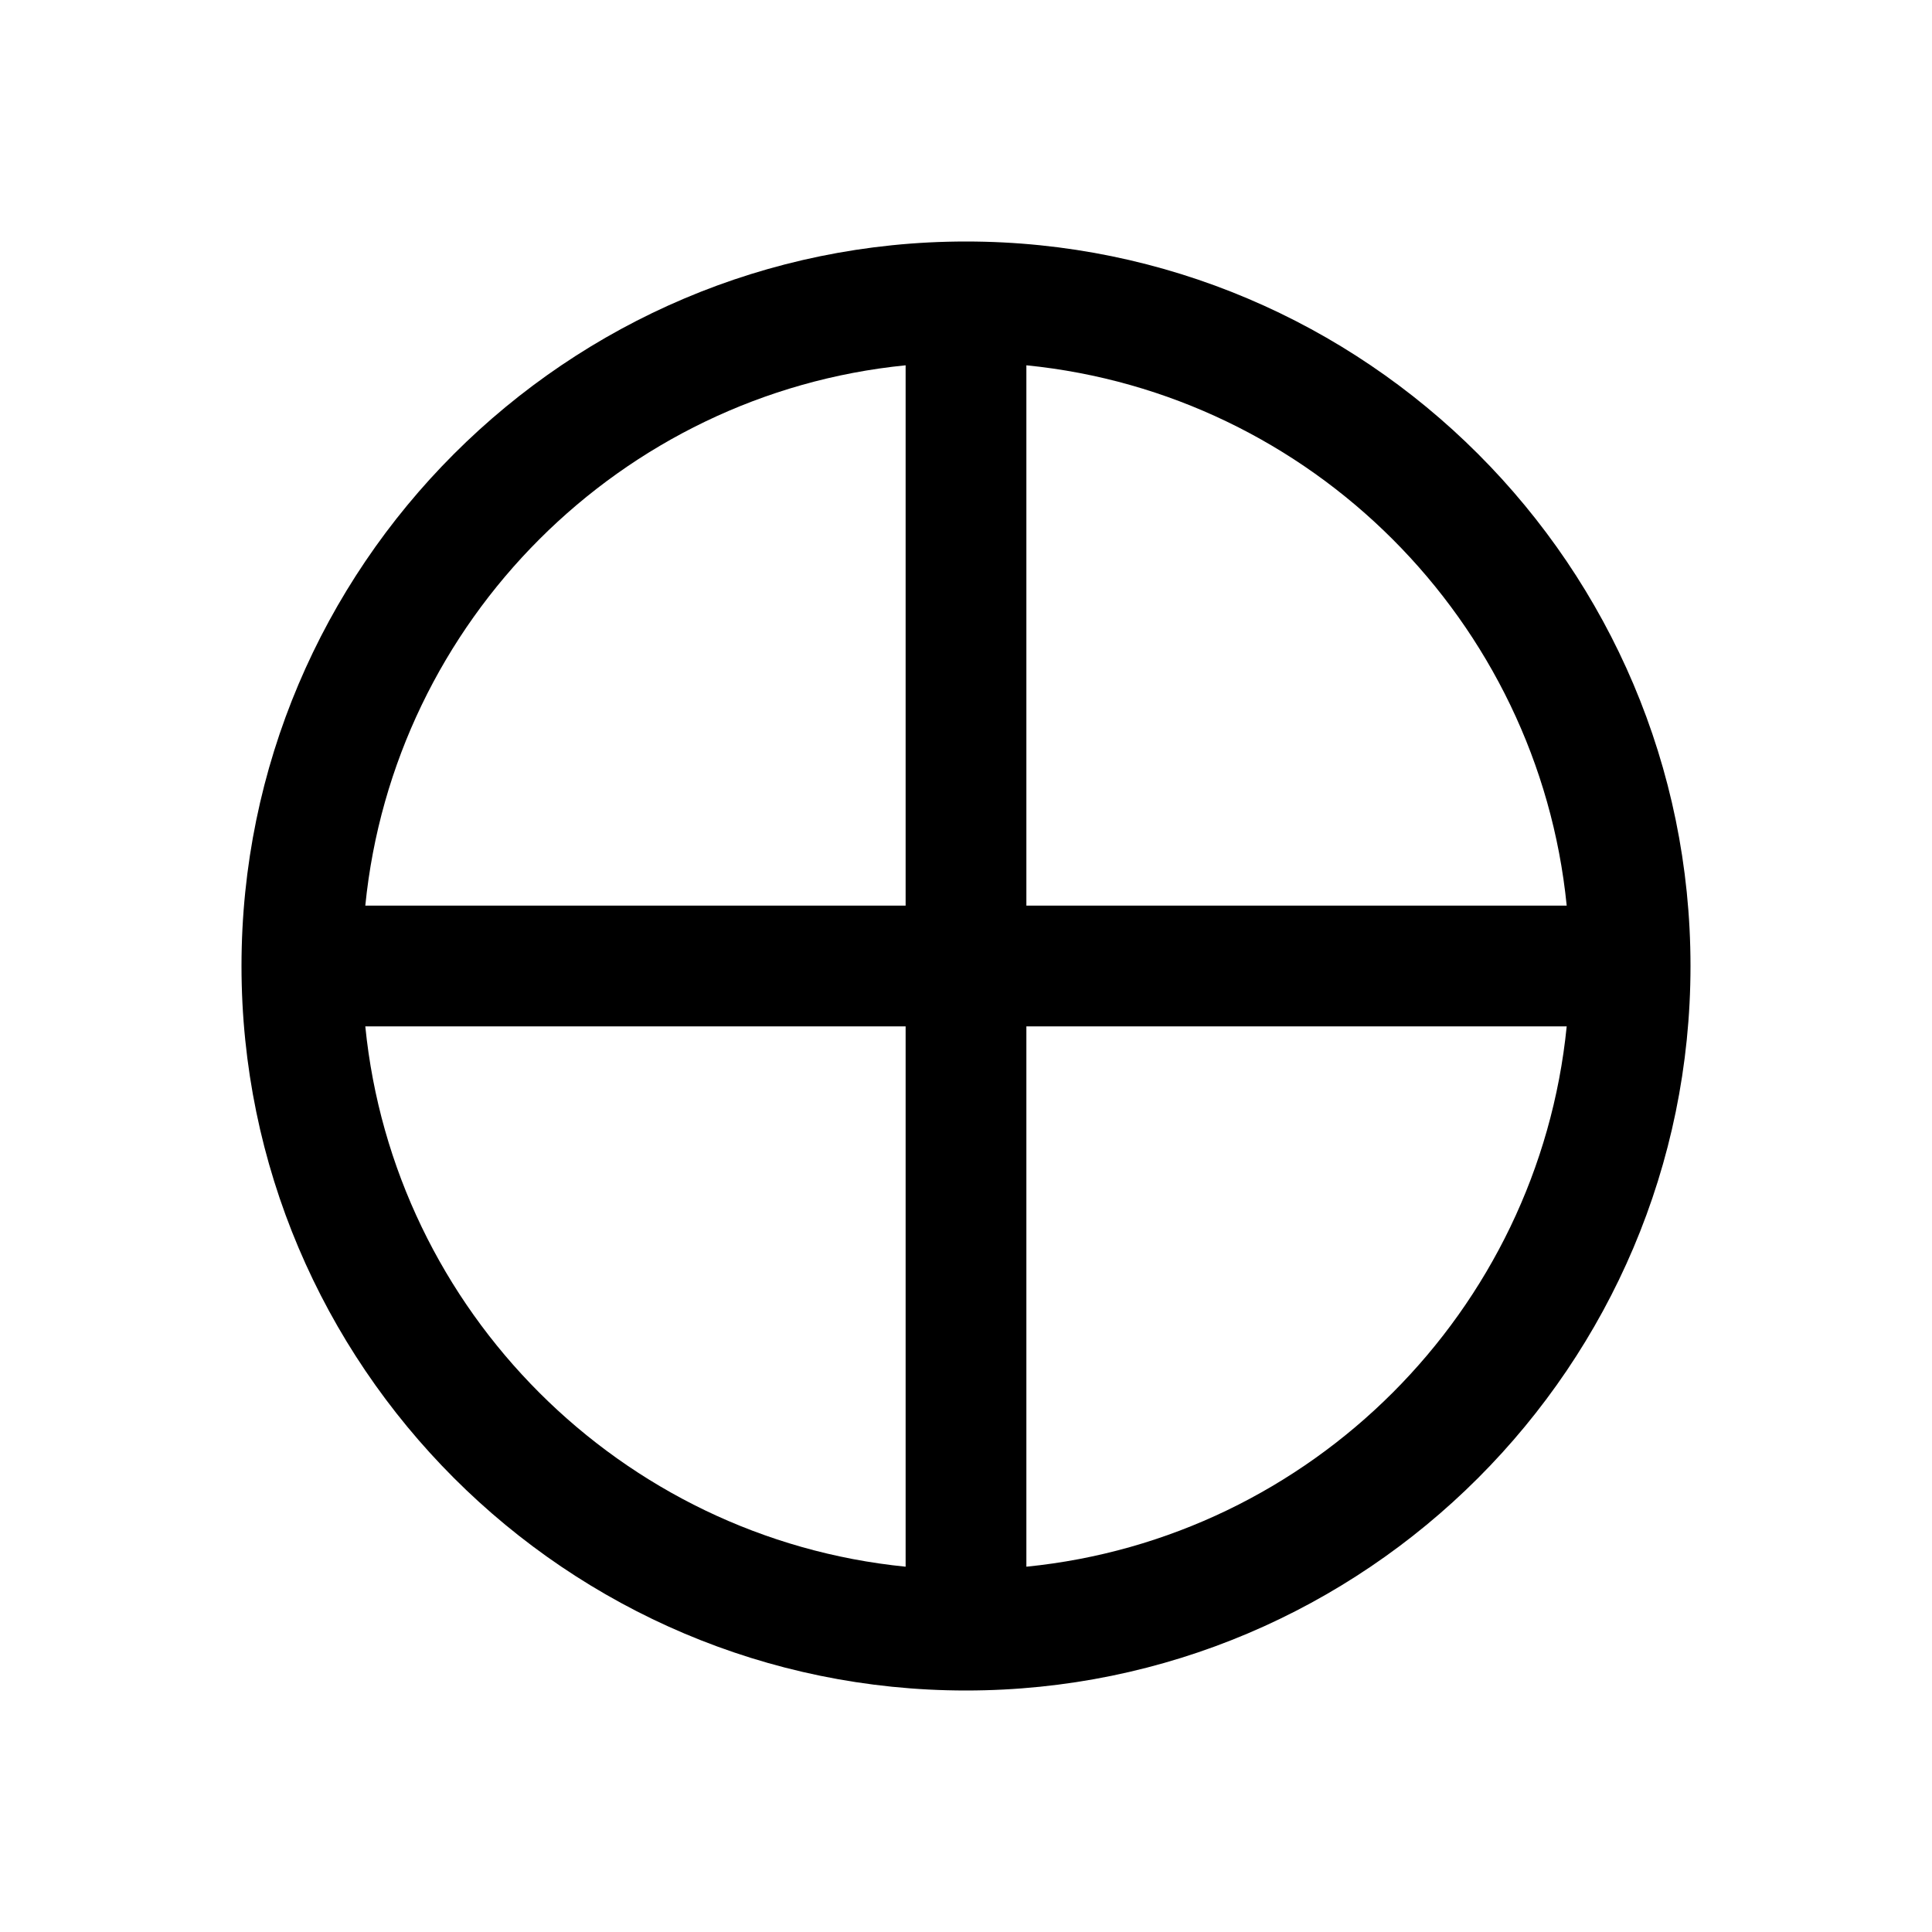 <svg id="Layer" enable-background="new 0 0 64 64" height="512" viewBox="0 0 64 64" width="512" xmlns="http://www.w3.org/2000/svg"><path d="m32 8c-13.233 0-24 10.767-24 24s10.767 24 24 24 24-10.767 24-24-10.767-24-24-24zm19.899 22h-17.899v-17.899c9.434.941 16.958 8.465 17.899 17.899zm-21.899-17.899v17.899h-17.899c.941-9.434 8.465-16.958 17.899-17.899zm-17.899 21.899h17.899v17.899c-9.434-.941-16.958-8.465-17.899-17.899zm21.899 17.899v-17.899h17.899c-.941 9.434-8.465 16.958-17.899 17.899z"/></svg>